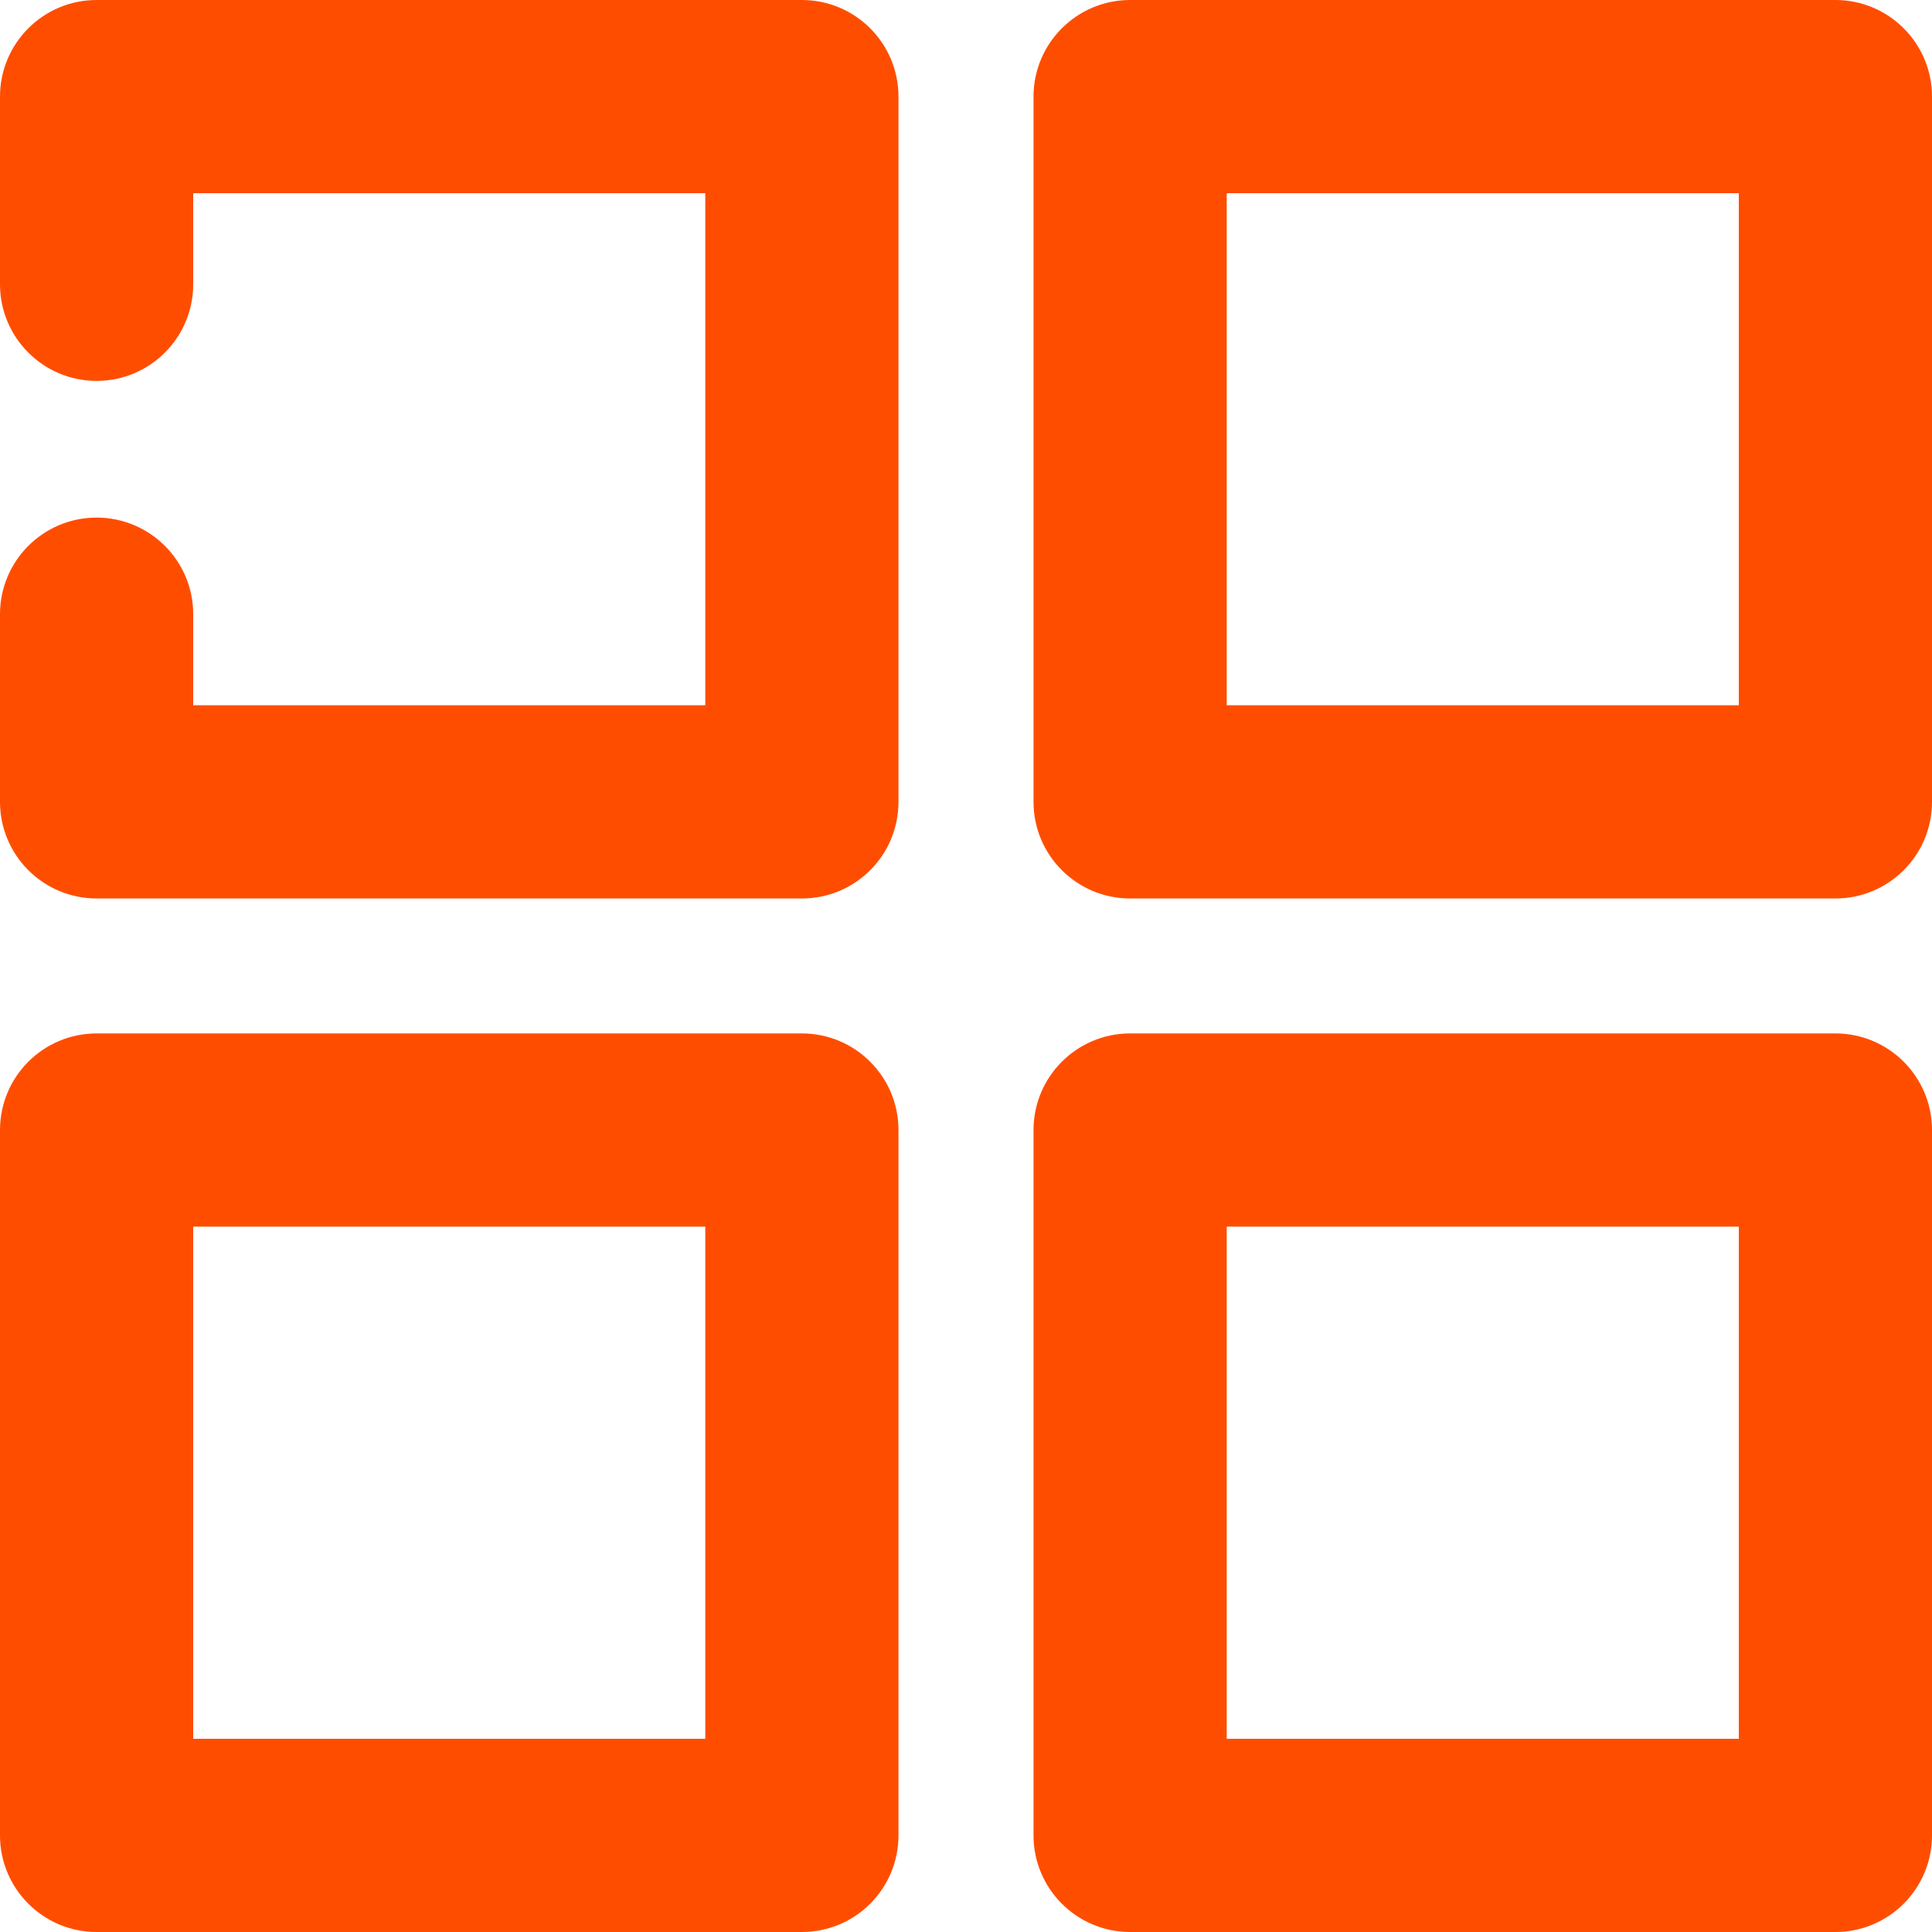 <svg width="20" height="20" viewBox="0 0 20 20" fill="none" xmlns="http://www.w3.org/2000/svg">
<path d="M19 9.301H11.699C11.147 9.301 10.699 8.853 10.699 8.301V1C10.699 0.448 11.147 0 11.699 0H19C19.552 0 20 0.448 20 1V8.301C20 8.854 19.552 9.301 19 9.301ZM12.699 7.301H18V2H12.699V7.301ZM8.301 20H1C0.448 20 0 19.552 0 19V11.698C0 11.146 0.448 10.698 1 10.698H8.301C8.853 10.698 9.301 11.146 9.301 11.698V19C9.301 19.552 8.854 20 8.301 20ZM2 18H7.301V12.698H2V18ZM19 20H11.699C11.147 20 10.699 19.552 10.699 19V11.698C10.699 11.146 11.147 10.698 11.699 10.698H19C19.552 10.698 20 11.146 20 11.698V19C20 19.552 19.552 20 19 20ZM12.699 18H18V12.698H12.699V18ZM9.301 8.301V1C9.301 0.448 8.853 0 8.301 0H1C0.448 0 0 0.448 0 1V2.943C0 3.495 0.448 3.943 1 3.943C1.552 3.943 2 3.495 2 2.943V2H7.301V7.301H2V6.358C2 5.806 1.552 5.358 1 5.358C0.448 5.358 0 5.806 0 6.358V8.301C0 8.853 0.448 9.301 1 9.301H8.301C8.854 9.301 9.301 8.854 9.301 8.301Z" fill="#FF4D00"/>
</svg>
